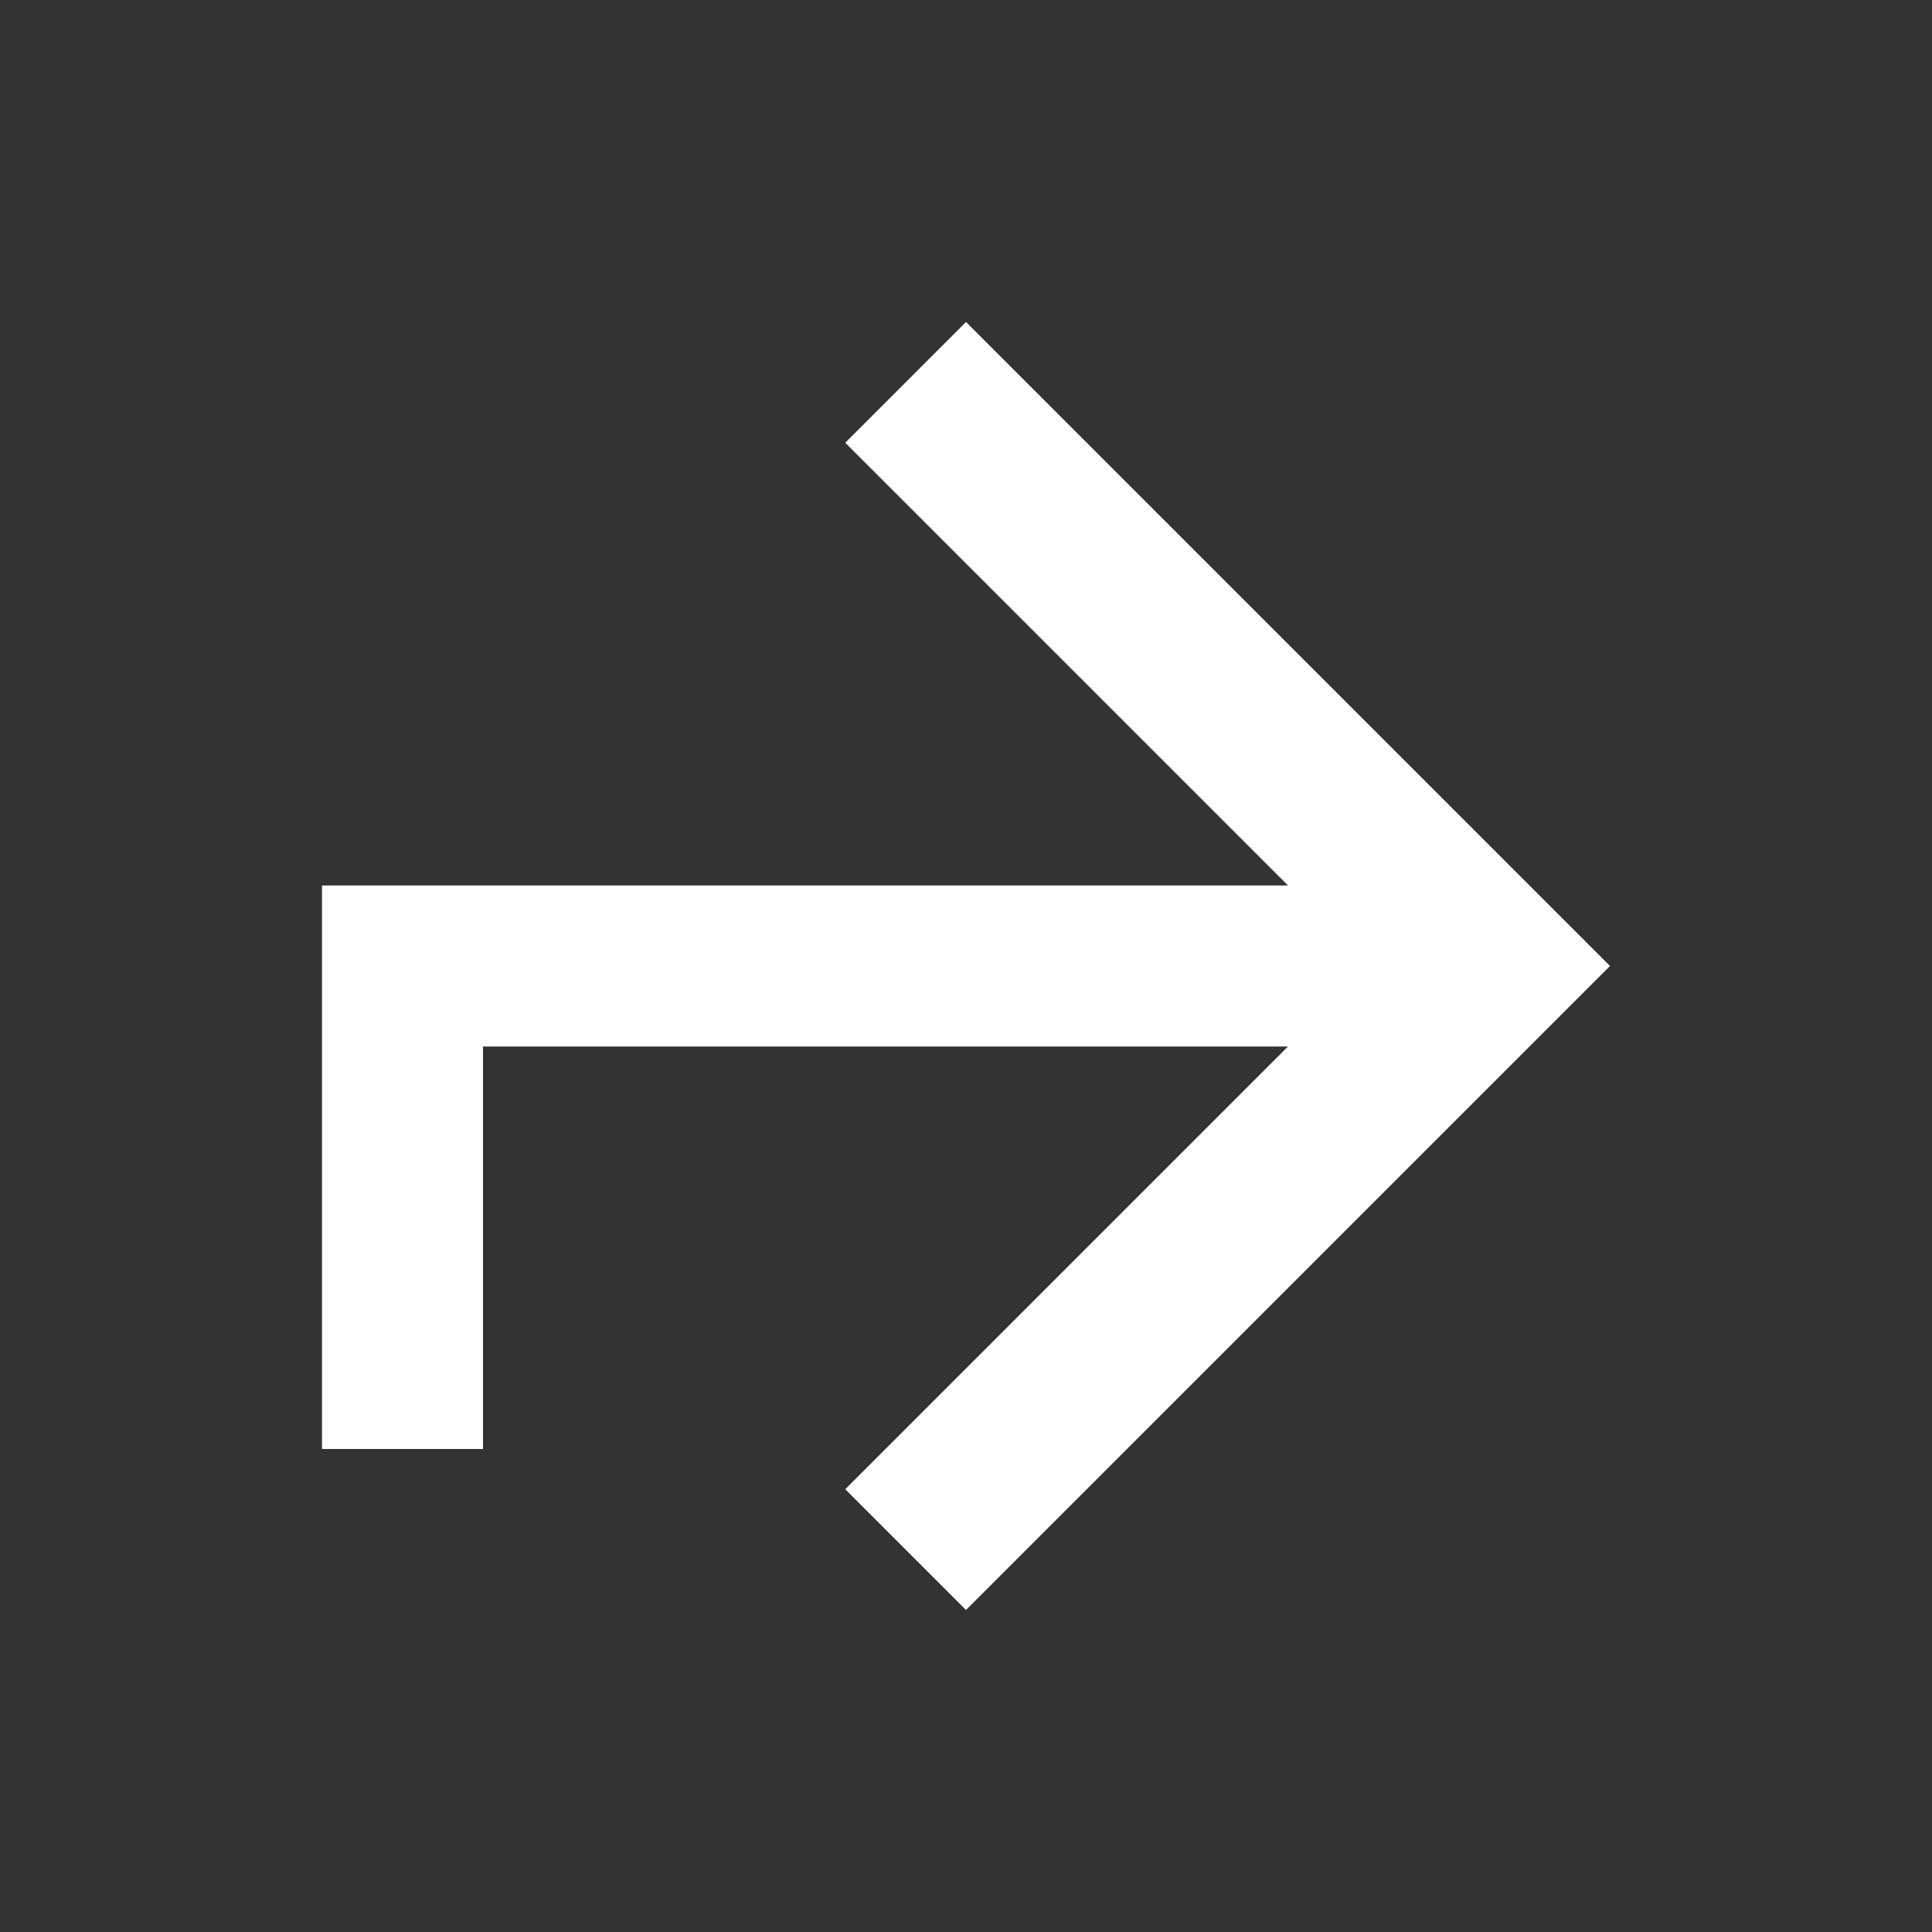 <svg width="24" height="24" viewBox="0 0 24 24" fill="none" xmlns="http://www.w3.org/2000/svg">
<rect x="0" y="0" width="24" height="24" fill="#333333" stroke="none"/>
<path d="M16 11H4V18H6V13H16L10.5 18.5L12 20L20 12L12 4L10.5 5.5L16 11Z" fill="white"/>
</svg>
